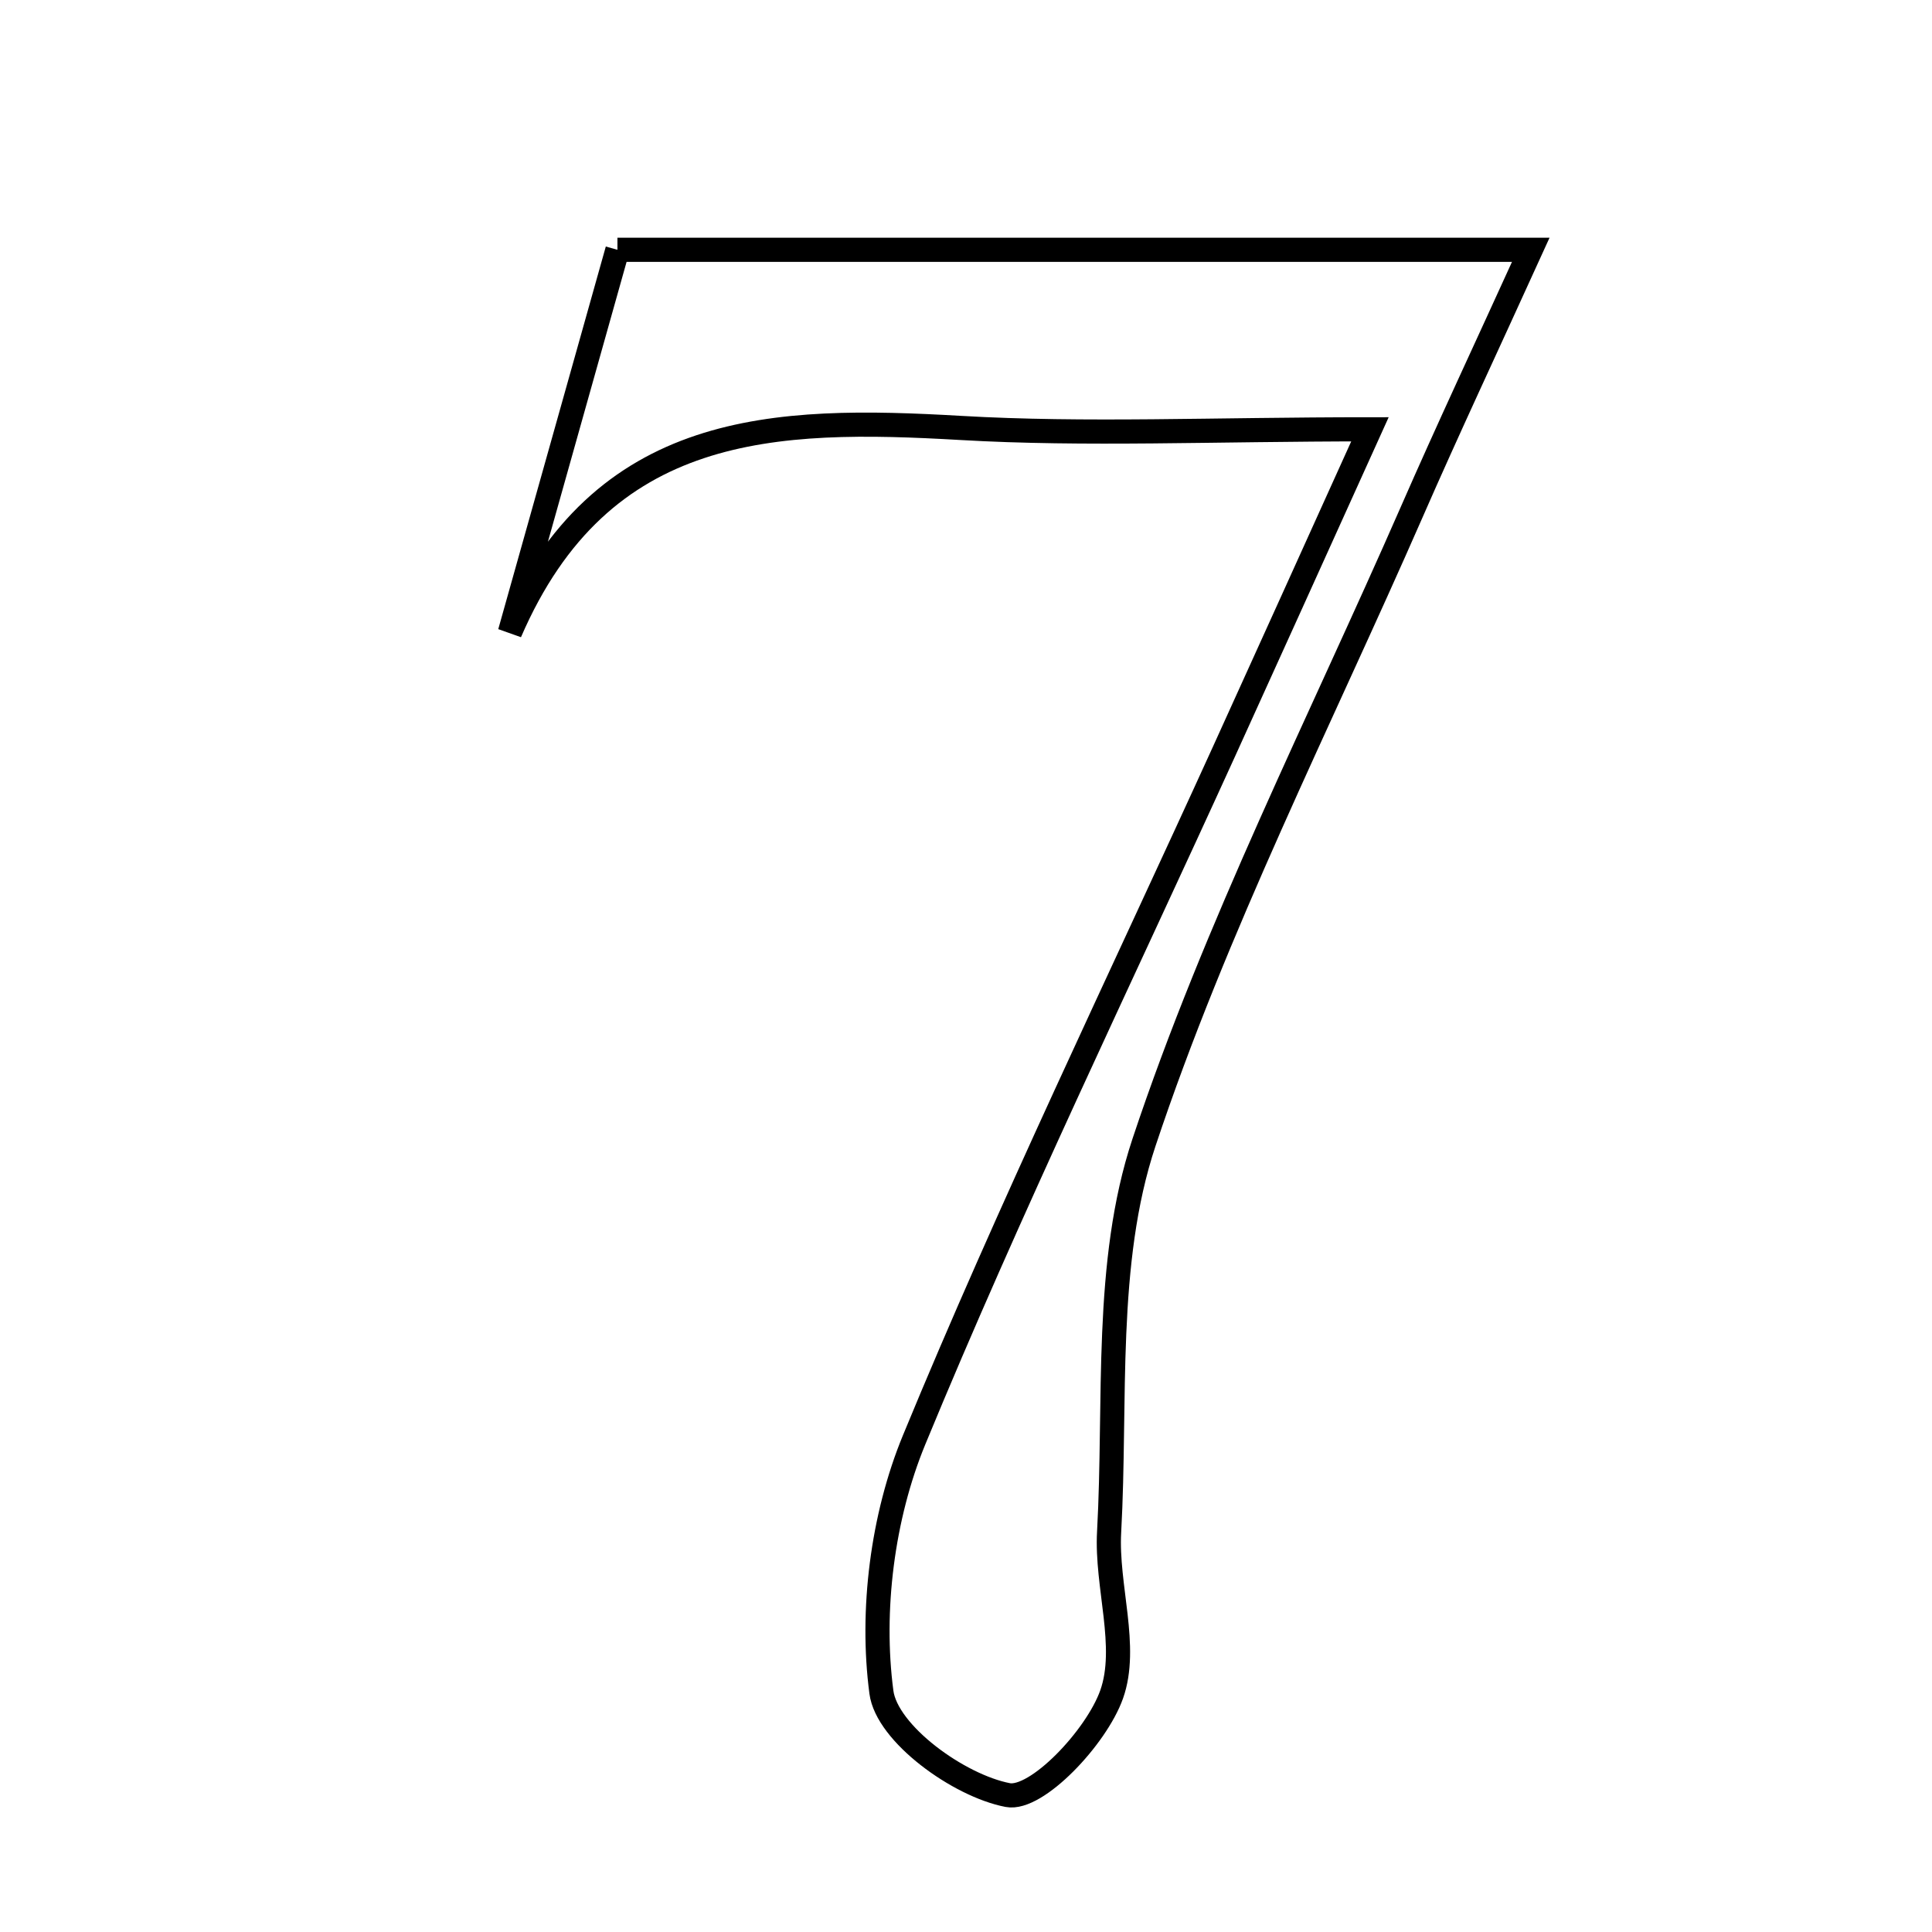 <svg xmlns="http://www.w3.org/2000/svg" viewBox="0.0 0.0 24.0 24.0" height="200px" width="200px"><path fill="none" stroke="black" stroke-width=".3" stroke-opacity="1.0"  filling="0" d="M7.67 3.103 C11.408 3.103 15.007 3.103 19.016 3.103 C18.462 4.321 17.984 5.338 17.534 6.367 C16.397 8.965 15.103 11.512 14.211 14.192 C13.713 15.688 13.867 17.408 13.778 19.029 C13.74 19.705 14.02 20.455 13.809 21.049 C13.619 21.584 12.876 22.367 12.519 22.299 C11.909 22.182 11.016 21.536 10.949 21.02 C10.815 20.005 10.962 18.842 11.354 17.89 C12.546 14.998 13.911 12.178 15.208 9.329 C15.765 8.105 16.319 6.878 17.018 5.333 C15.05 5.333 13.487 5.406 11.935 5.316 C9.629 5.183 7.471 5.226 6.334 7.856 C6.772 6.299 7.21 4.742 7.67 3.103"></path></svg>